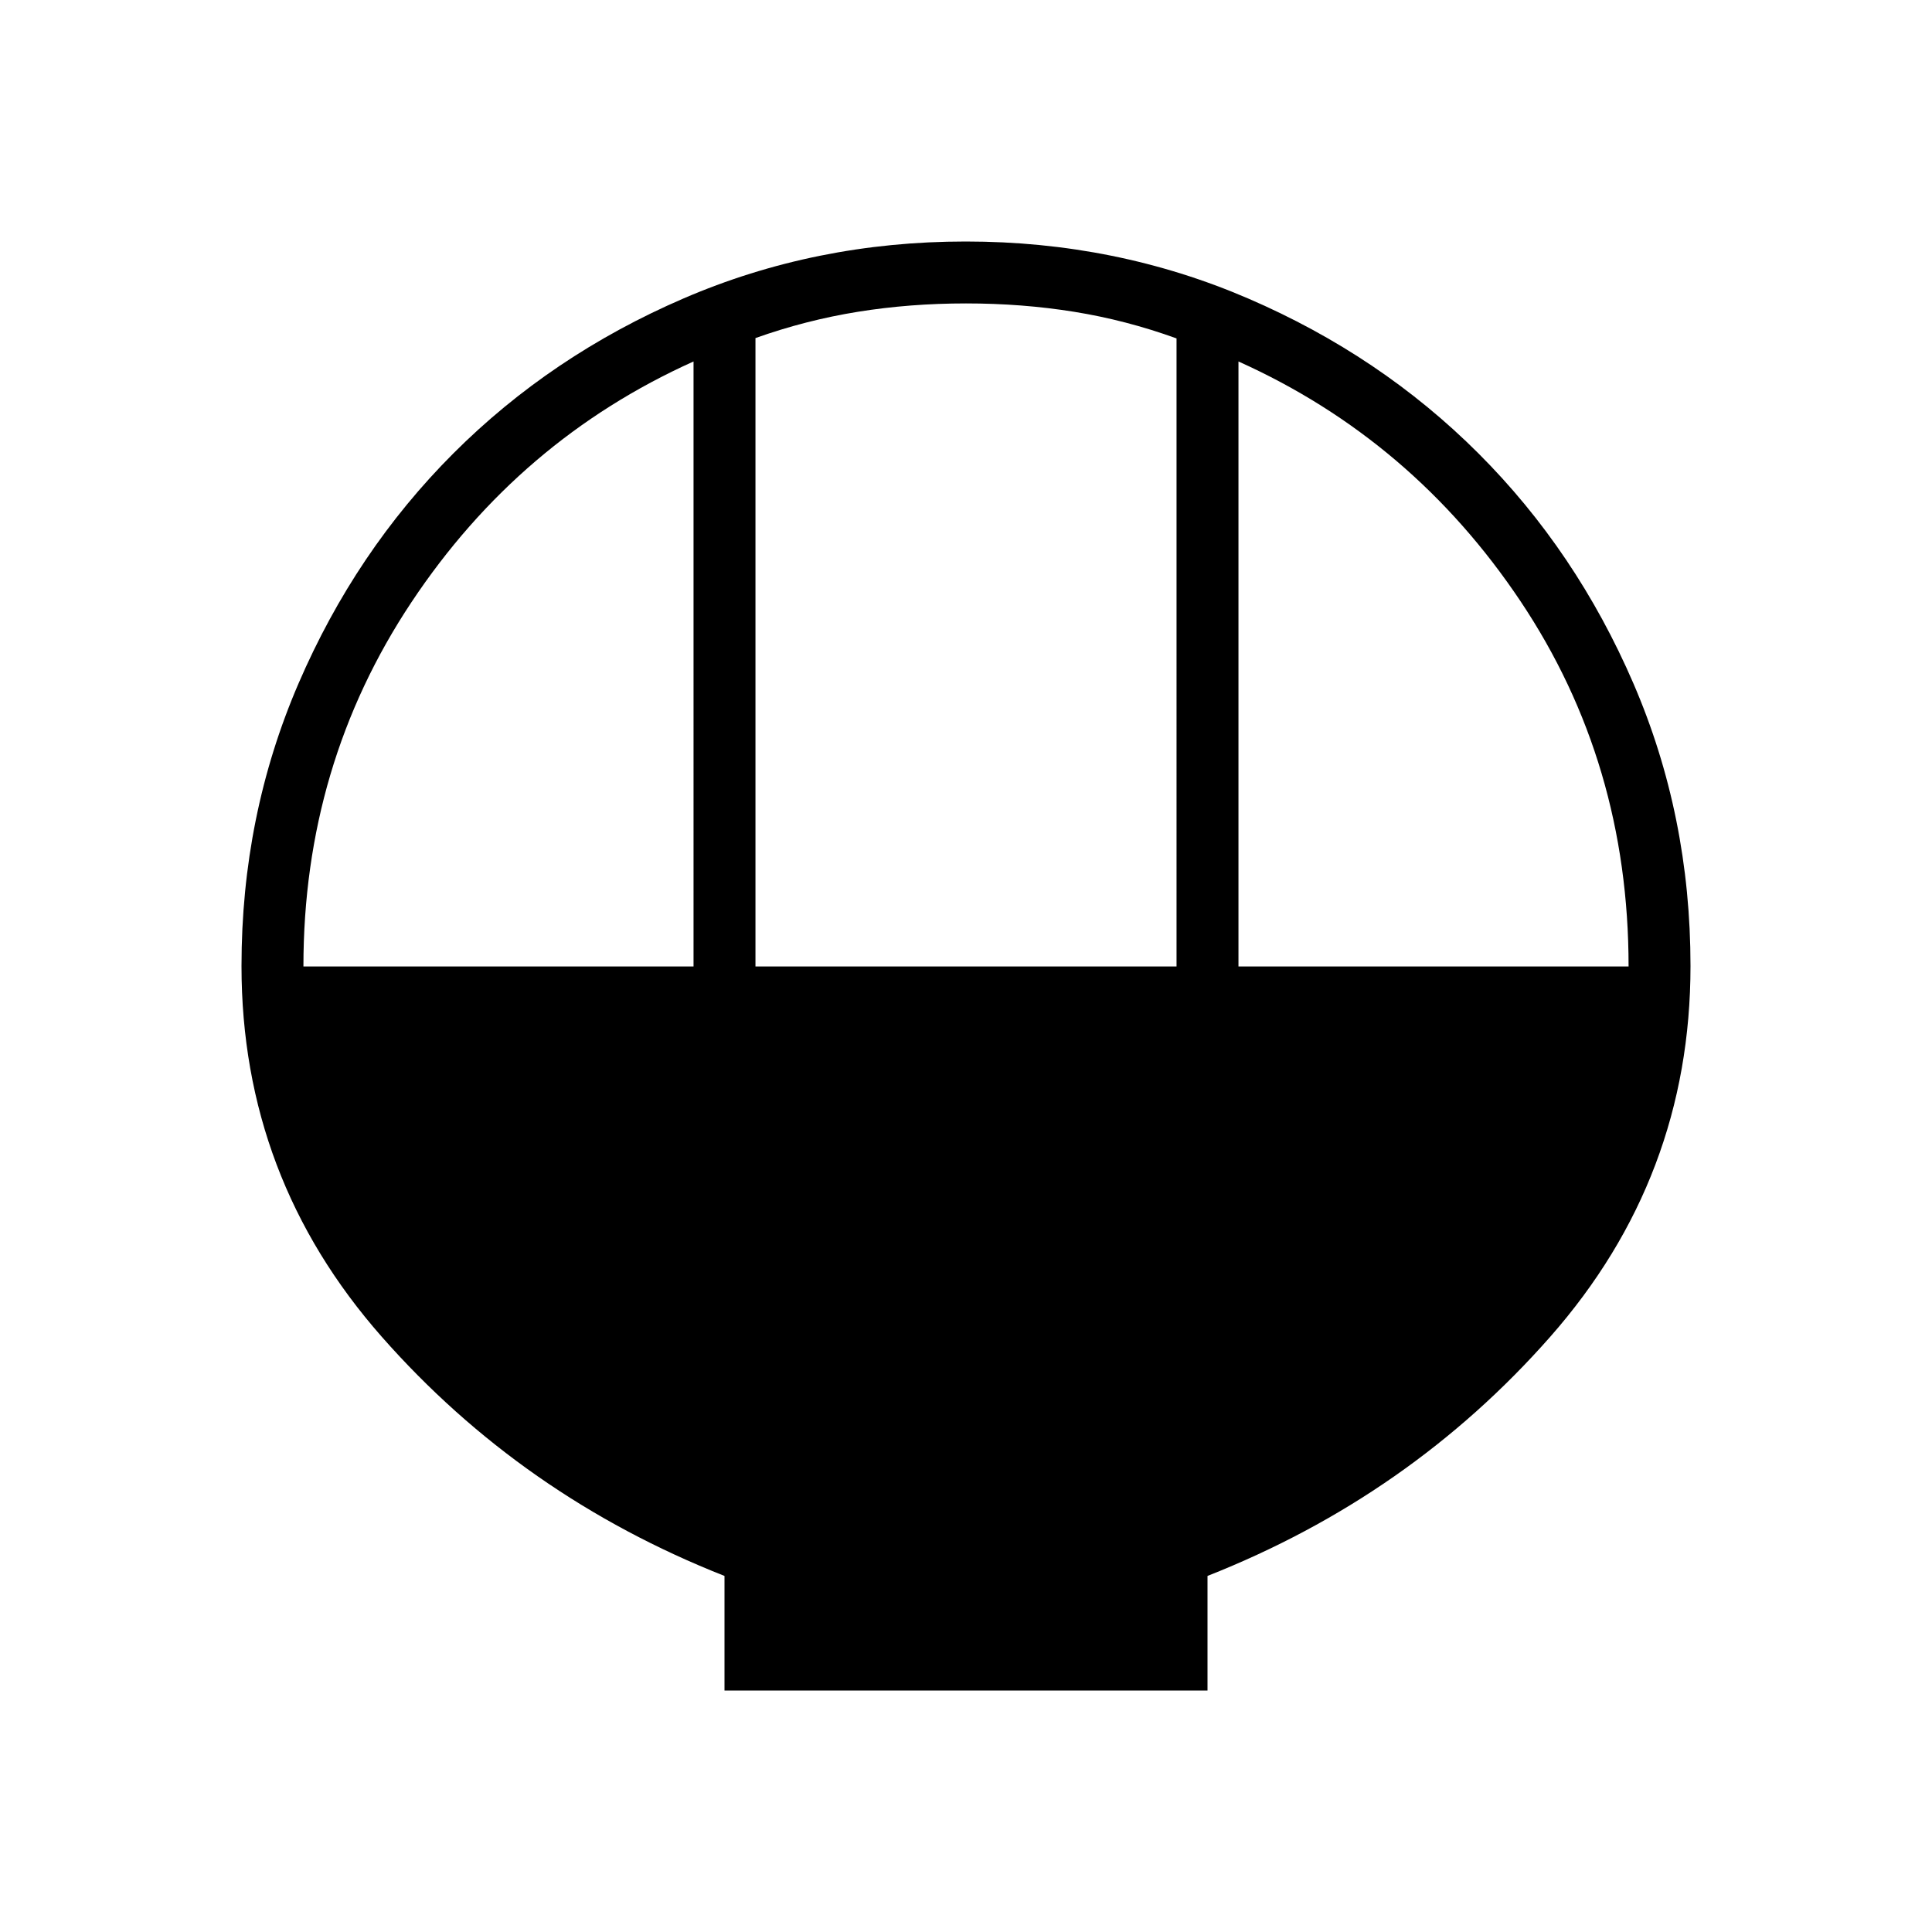 <svg xmlns="http://www.w3.org/2000/svg" width="48" height="48" viewBox="0 96 960 960"><path d="M360 936v-56.923q-100.616-39.692-170.308-118.846T120 576q0-74.7 28.339-140.4 28.34-65.7 76.922-114.3 48.582-48.6 114.257-76.95Q405.194 216 479.866 216q74.673 0 140.41 28.35t114.365 76.95q48.627 48.6 76.993 114.3Q840 501.3 840 576q0 105.077-69.692 184.231T600 879.077V936H360Zm15.385-359.769h209.23V264.154q-25.077-9.077-50.904-13.231-25.826-4.154-53.711-4.154-27.885 0-53.711 4.154-25.827 4.154-50.904 13.06v312.248Zm-224.616 0h193.846V275.615q-86.538 38.923-140.192 119.658-53.654 80.735-53.654 180.958Zm464.616 0h193.846q0-101.149-53.654-181.421-53.654-80.272-140.192-119.195v300.616Z"/></svg>